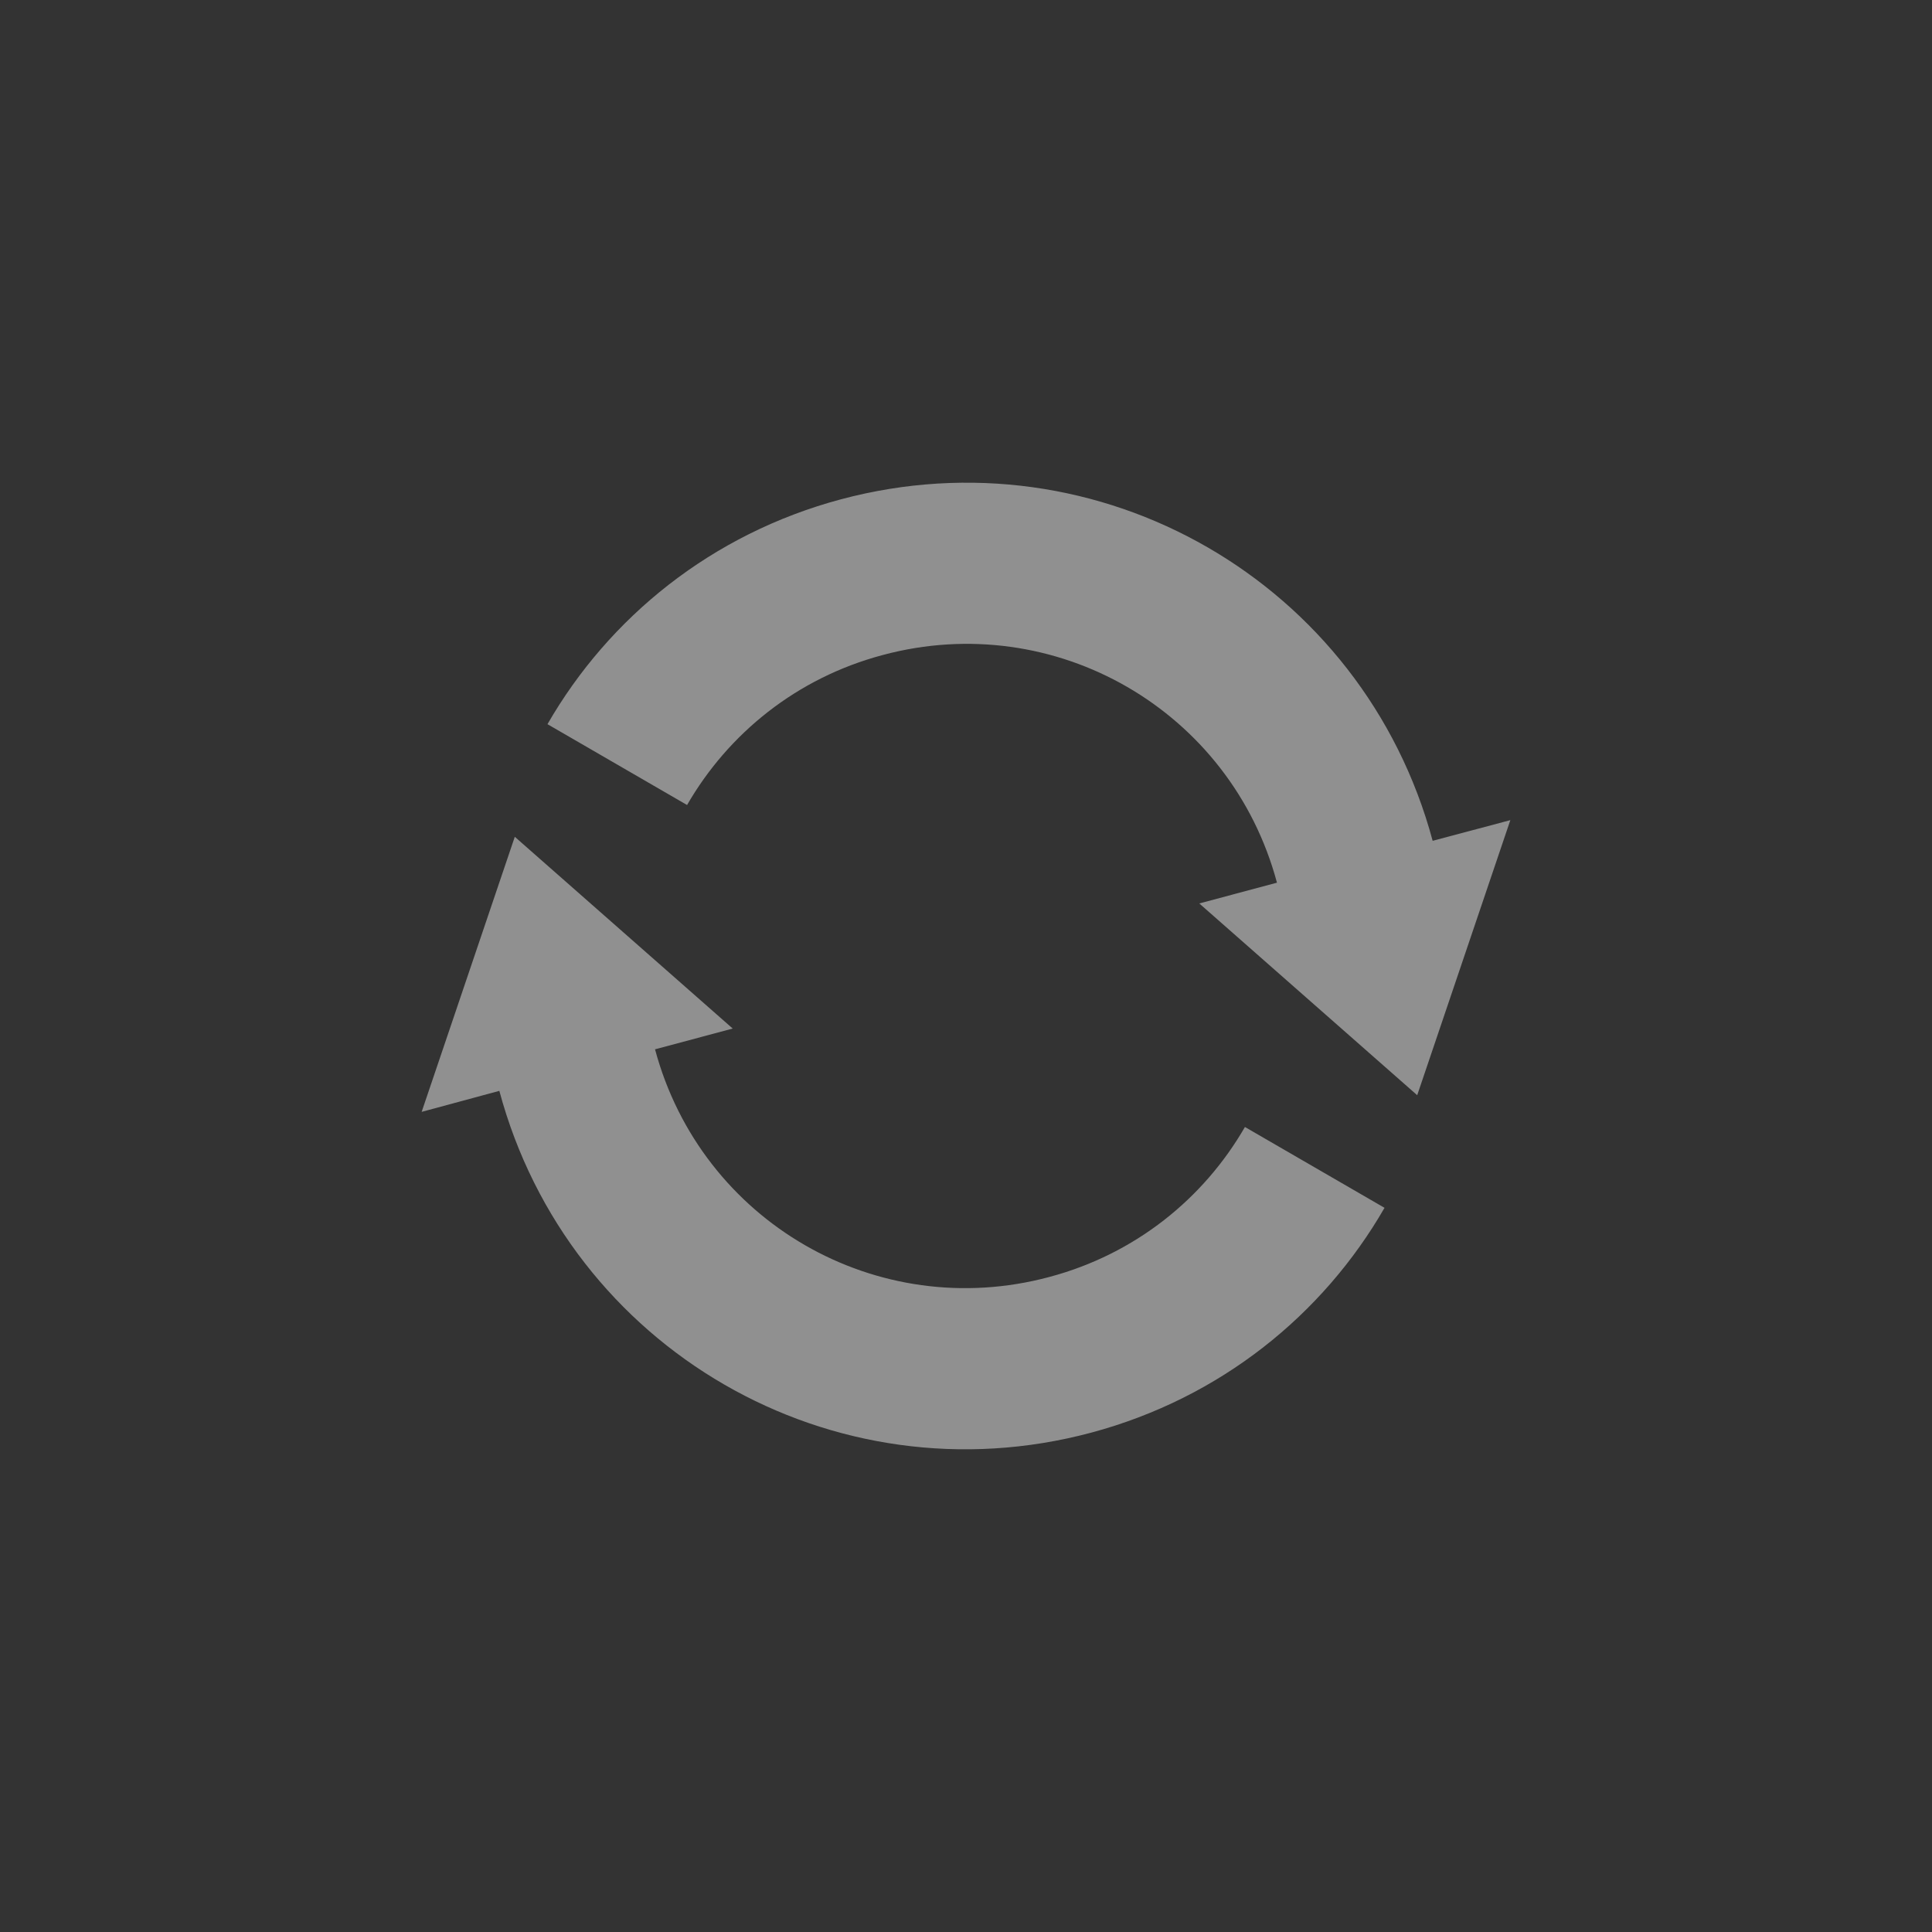 
<svg xmlns="http://www.w3.org/2000/svg" xmlns:xlink="http://www.w3.org/1999/xlink" width="24px" height="24px" viewBox="0 0 24 24" version="1.1">
<rect x="0" y="0" width="24" height="24" fill="#333333" stroke="none"/>
<g id="surface1">
<defs>
  <style id="current-color-scheme" type="text/css">
   .ColorScheme-Text { color:#eeeeee; } .ColorScheme-Highlight { color:#424242; }
  </style>
 </defs>
<path style="fill:currentColor;fill-opacity:0.5" class="ColorScheme-Text" d="M 13.555 17.797 C 15.16 17.367 16.434 16.332 17.199 15.004 L 15.465 14 C 14.953 14.887 14.105 15.578 13.035 15.863 C 10.895 16.438 8.711 15.176 8.137 13.035 L 9.102 12.777 L 6.395 10.395 L 5.238 13.812 L 6.203 13.551 C 7.066 16.762 10.344 18.656 13.555 17.797 Z M 17.605 13.605 L 18.762 10.188 L 17.797 10.445 C 16.934 7.238 13.656 5.344 10.445 6.203 C 8.84 6.633 7.566 7.668 6.801 8.996 L 8.535 10 C 9.047 9.113 9.895 8.422 10.965 8.137 C 13.105 7.562 15.289 8.824 15.863 10.965 L 14.898 11.223 Z M 17.605 13.605 "/>
</g>
</svg>
